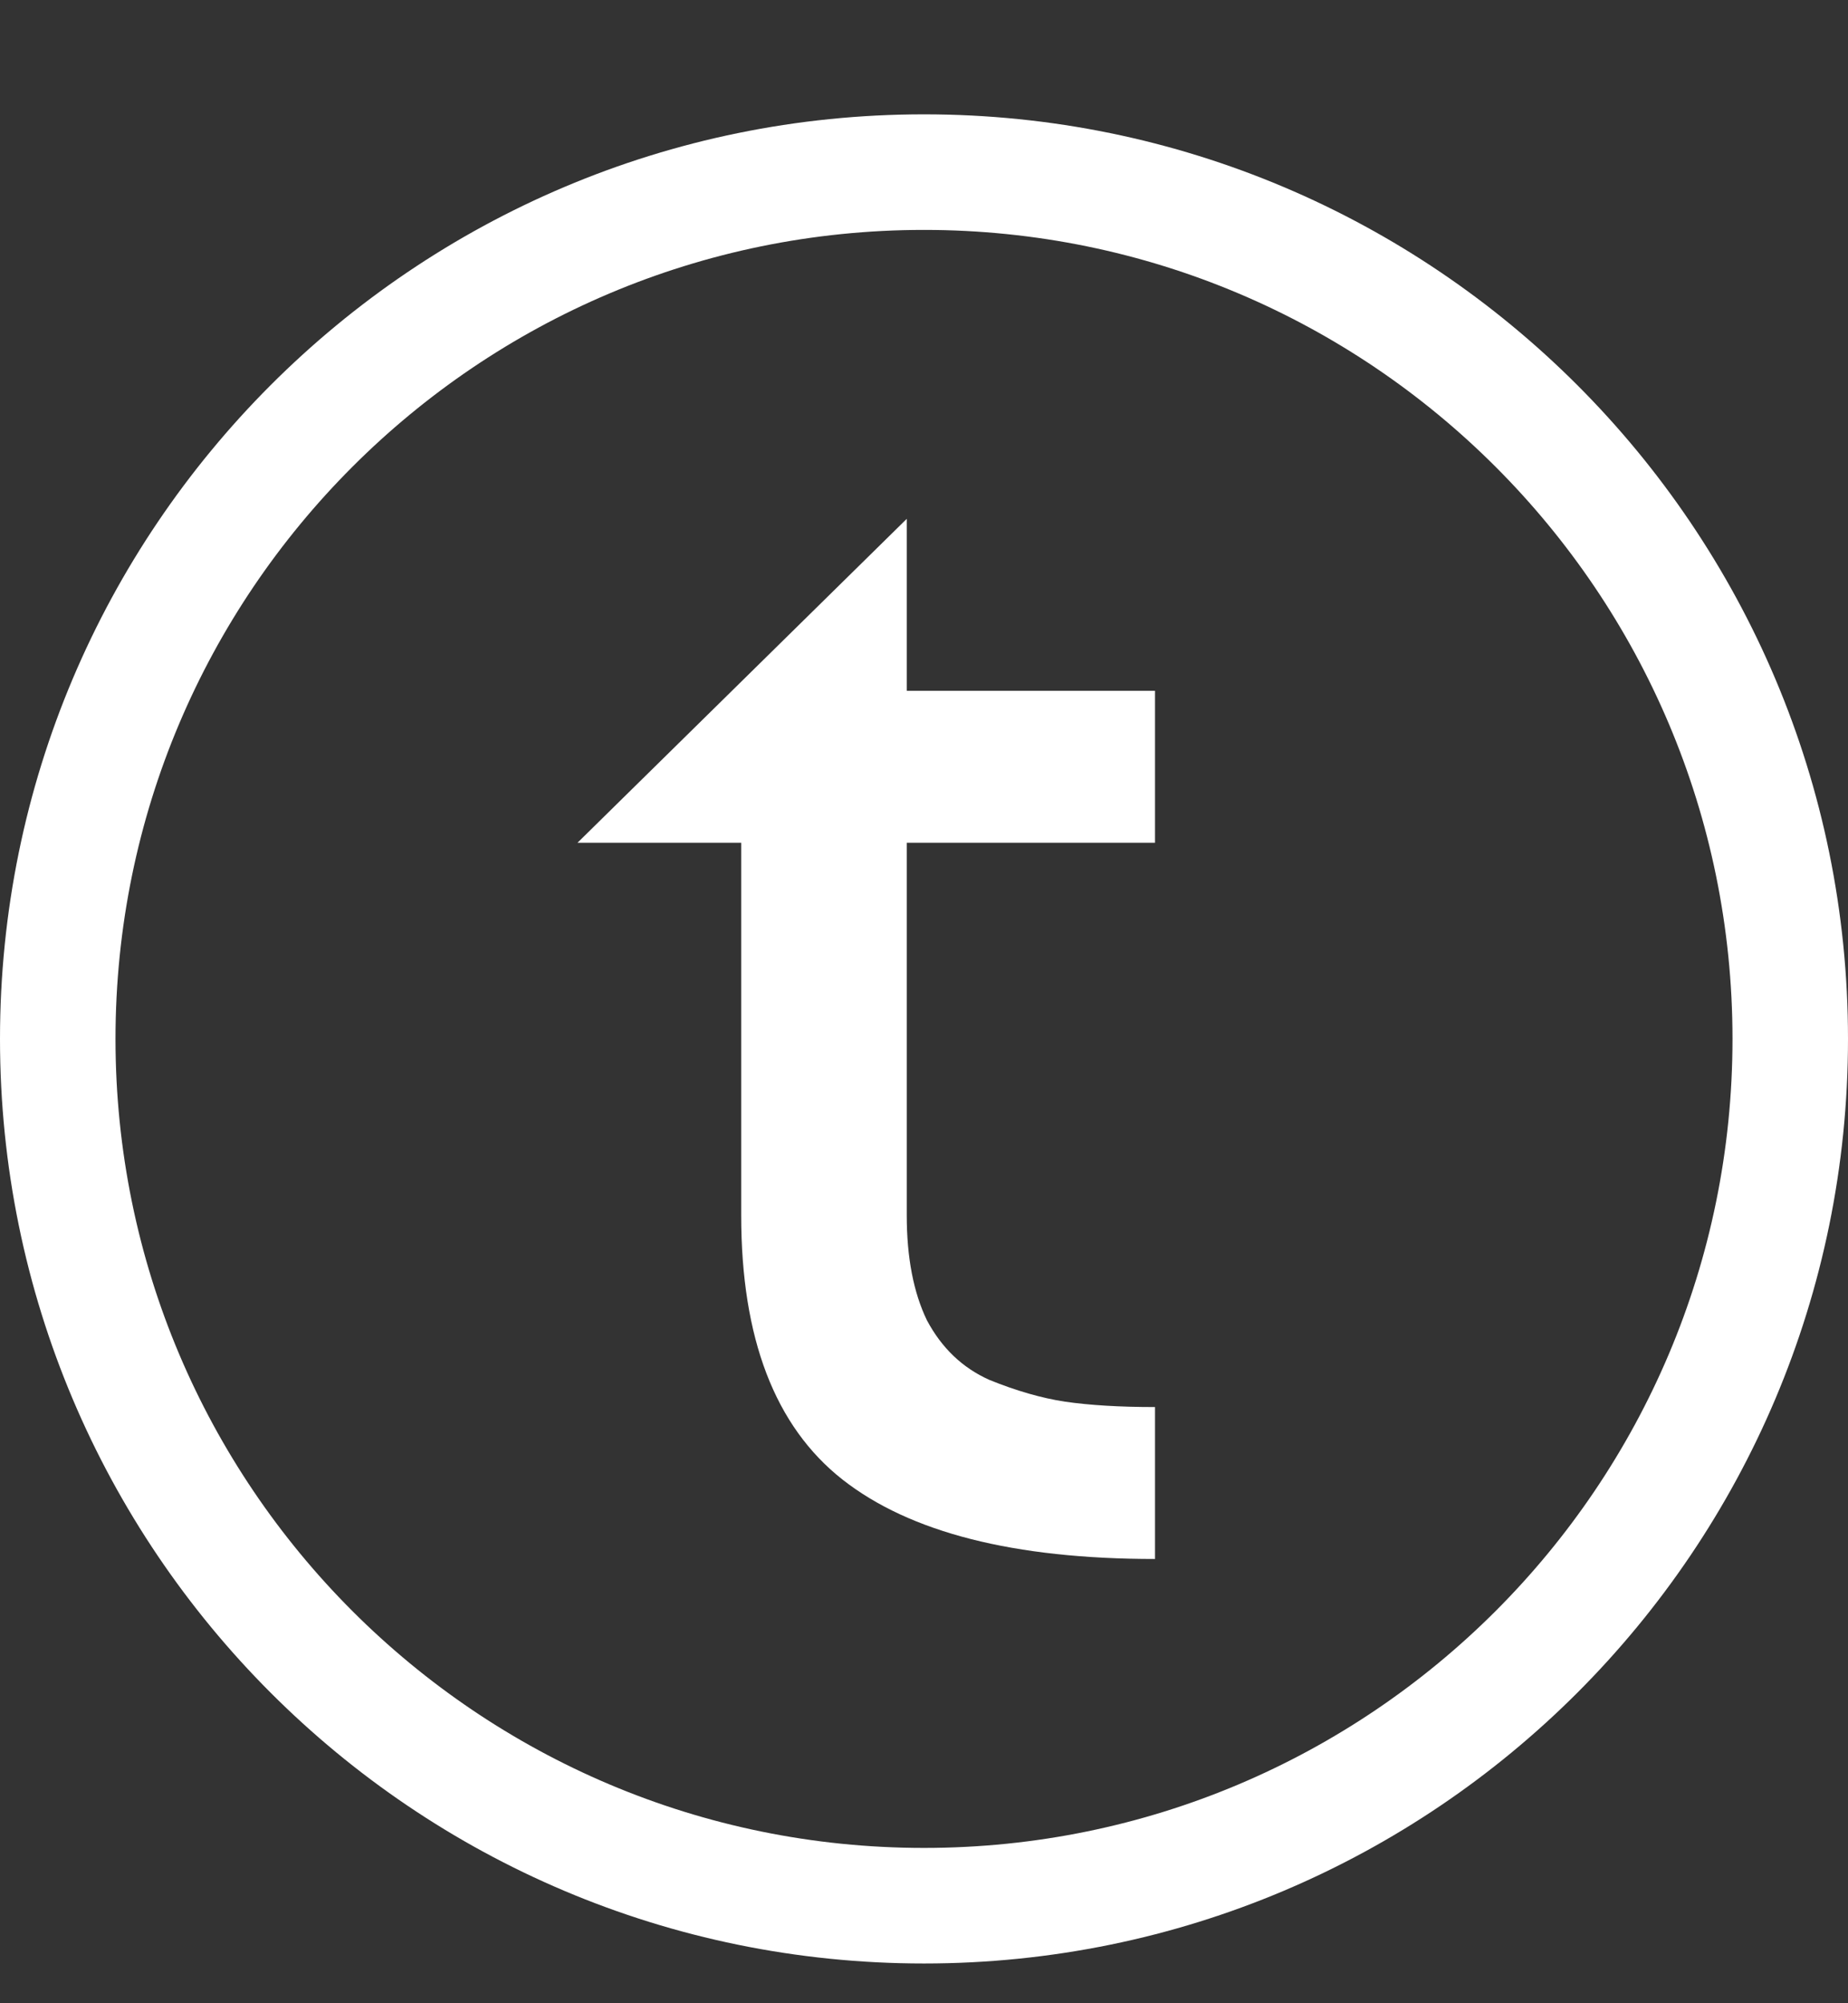 <svg width="12" height="13" viewBox="0 0 12 13" fill="none" xmlns="http://www.w3.org/2000/svg">
<rect x="0" y="0" width="12" height="13" fill="#333333" stroke="none"/>
<g id="Union">
<path d="M5.888 3.367L3.75 5.469H4.813V7.887C4.813 8.685 5.032 9.256 5.47 9.601C5.908 9.945 6.584 10.117 7.5 10.117V9.131C7.269 9.131 7.074 9.119 6.915 9.096C6.764 9.073 6.6 9.026 6.425 8.955C6.25 8.877 6.115 8.748 6.019 8.568C5.932 8.388 5.888 8.161 5.888 7.887V5.469H7.5V4.483H5.888V3.367Z" fill="white"/>
<path fill-rule="evenodd" clip-rule="evenodd" d="M12 6.742C12 10.056 9.314 12.742 6 12.742C2.686 12.742 0 10.056 0 6.742C0 3.429 2.686 0.742 6 0.742C9.314 0.742 12 3.429 12 6.742ZM11.25 6.742C11.25 9.642 8.899 11.992 6 11.992C3.101 11.992 0.75 9.642 0.75 6.742C0.75 3.843 3.101 1.492 6 1.492C8.899 1.492 11.25 3.843 11.25 6.742Z" fill="white"/>
</g>
</svg>
